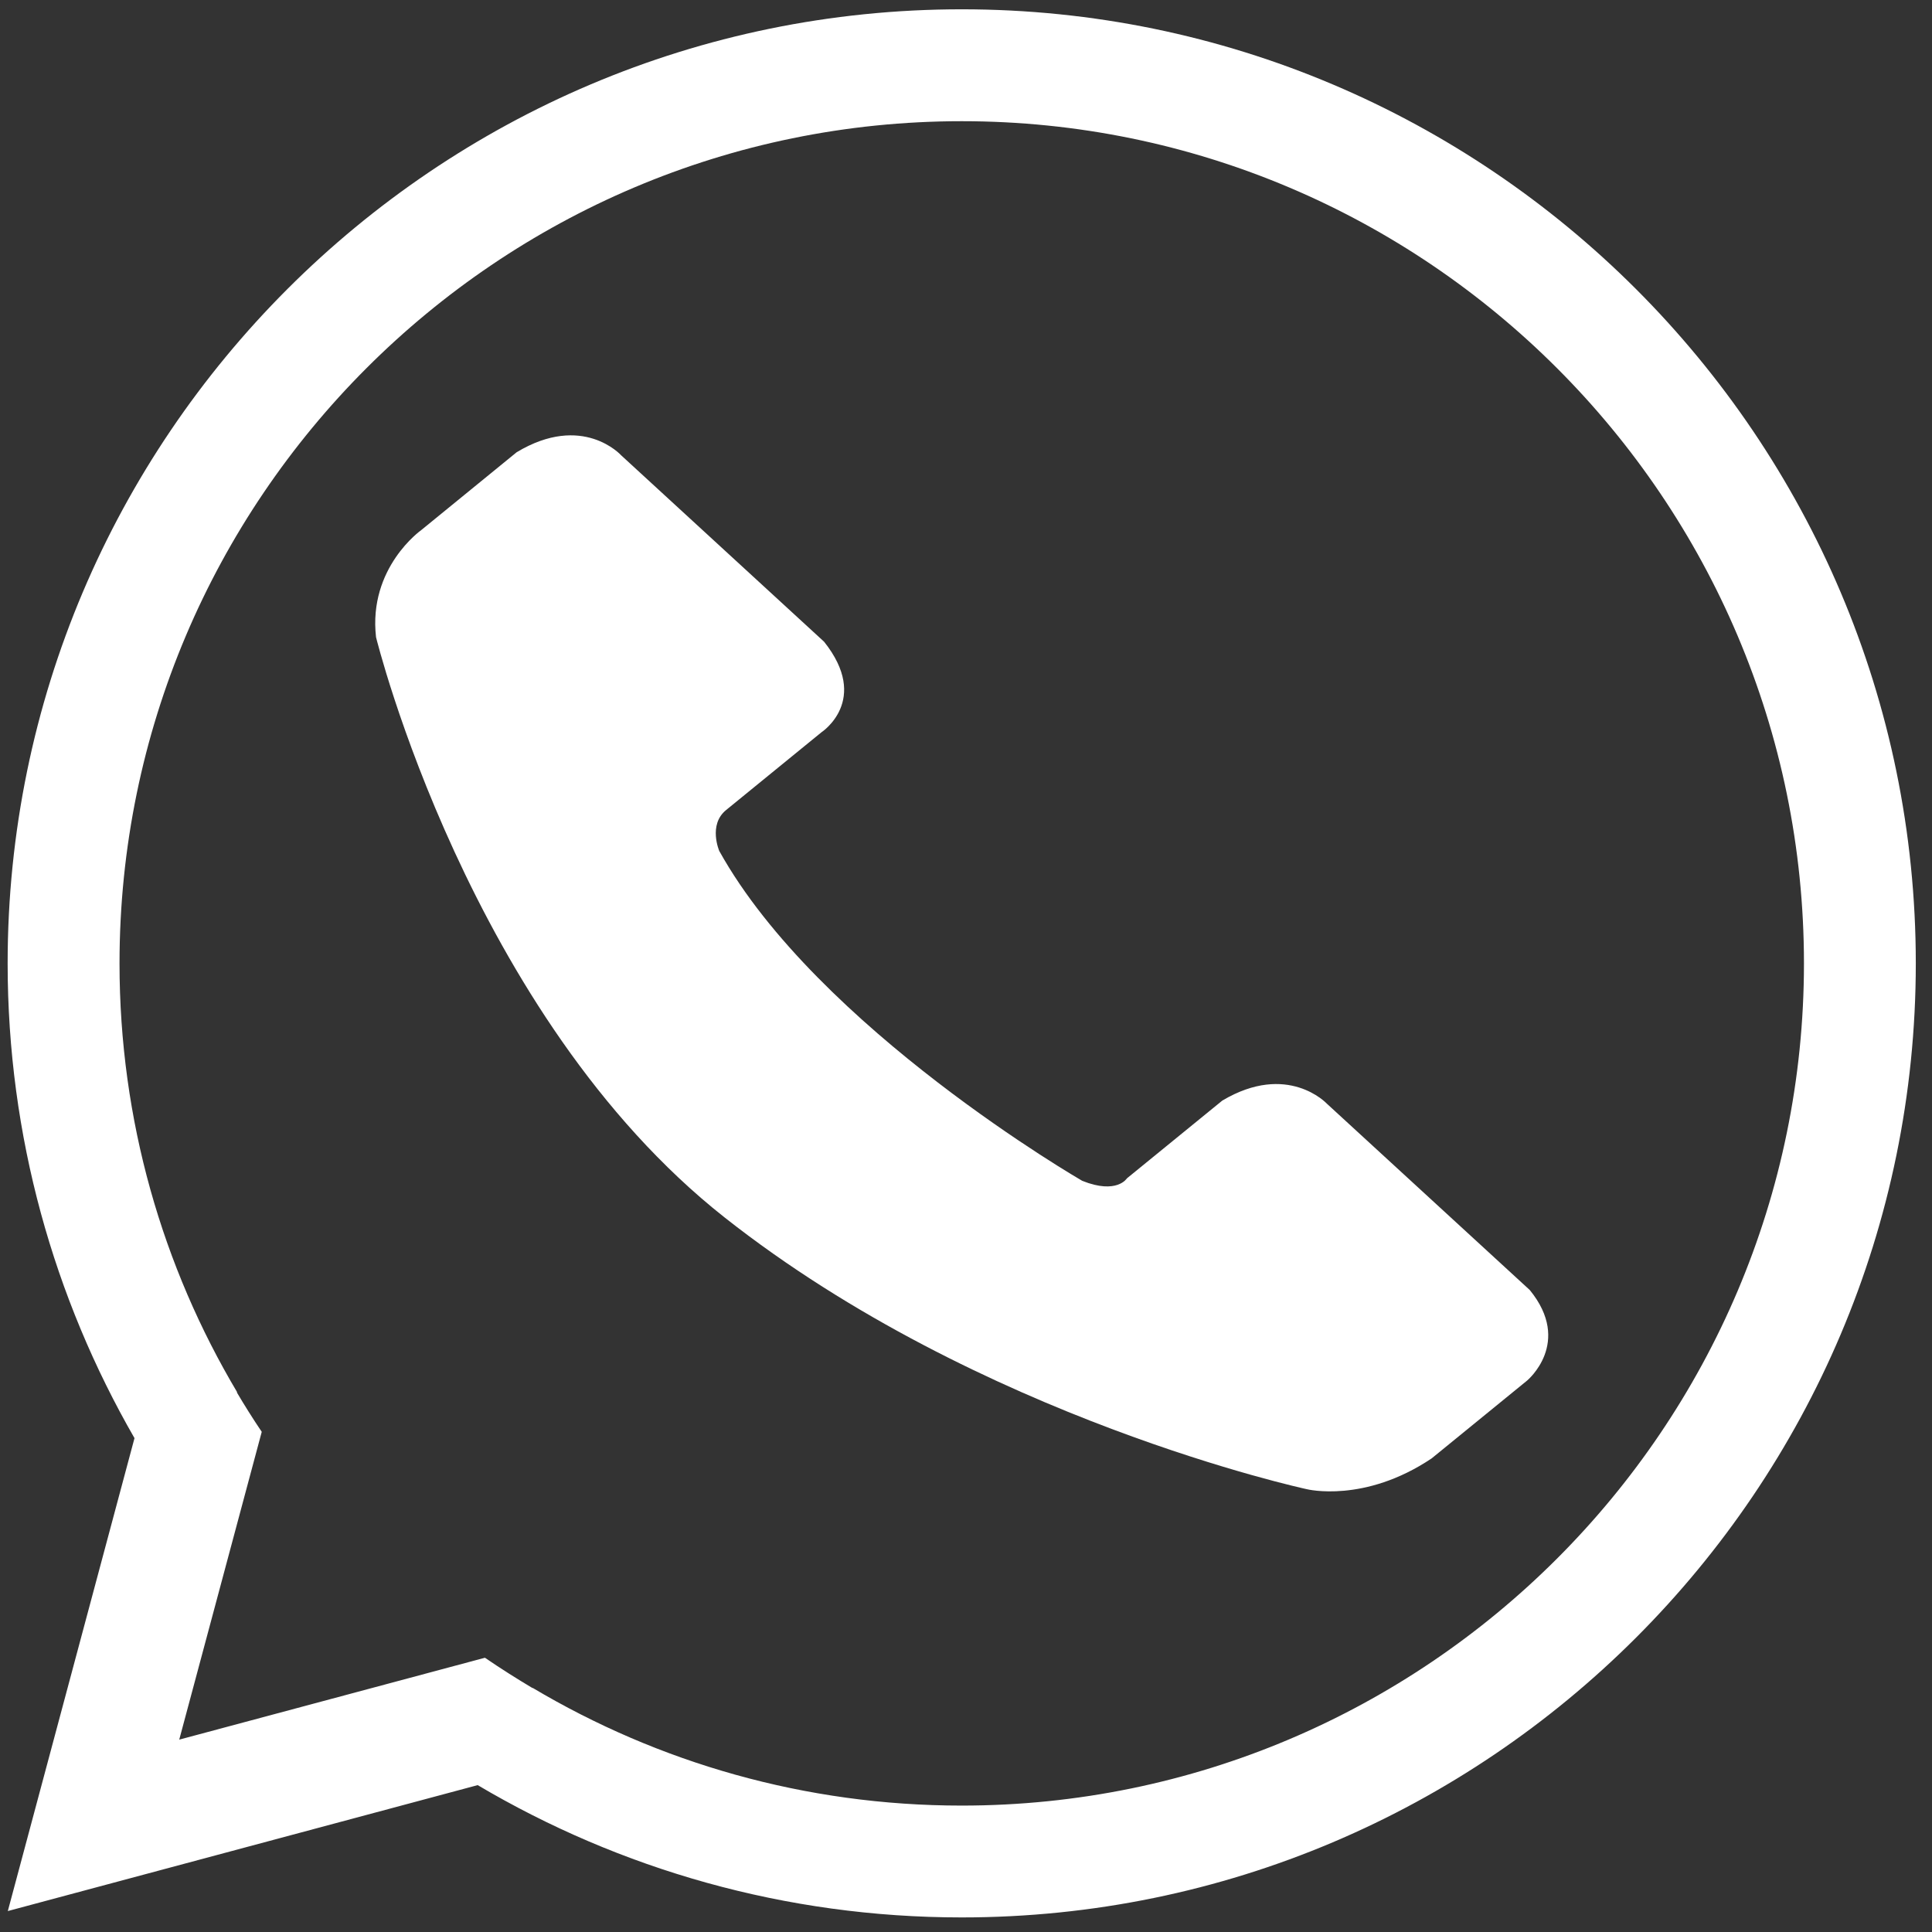 <?xml version="1.0" encoding="utf-8"?>
<!-- Generator: Adobe Illustrator 16.0.0, SVG Export Plug-In . SVG Version: 6.00 Build 0)  -->
<!DOCTYPE svg PUBLIC "-//W3C//DTD SVG 1.1//EN" "http://www.w3.org/Graphics/SVG/1.1/DTD/svg11.dtd">
<svg version="1.1" id="Capa_1" xmlns="http://www.w3.org/2000/svg" xmlns:xlink="http://www.w3.org/1999/xlink" x="0px" y="0px"
	 width="44px" height="44px" viewBox="0 0 44 44" enable-background="new 0 0 44 44" xml:space="preserve">
<rect x="0" y="0" width="44" height="44" fill="#333333" stroke="none"/>
<g id="XMLID_7_">
	<g id="XMLID_11_">
		<path id="XMLID_16_" fill="#FFFFFF" d="M14.147,10.37c0,0-0.876-0.976-2.381-0.07l-2.173,1.773c0,0-1.21,0.853-1.029,2.438
			c0,0,2.118,8.623,7.936,13.214s13.265,6.191,13.265,6.191s1.308,0.326,2.841-0.703l2.172-1.771c0,0,1.042-0.862,0.062-2.062
			l-4.623-4.246c0,0-0.89-0.955-2.38-0.069l-2.172,1.771c0,0-0.227,0.373-1.017,0.057c0,0-6.021-3.472-8.267-7.512
			c0,0-0.258-0.595,0.154-0.932l2.173-1.772c0,0,1.121-0.731,0.06-2.062L14.147,10.37z"/>
		<path id="XMLID_15_" opacity="0.05" fill="#FFFFFF" d="M19.457,23.065c-1.201-1.1-2.342-2.36-3.076-3.684
			c0,0-0.258-0.595,0.154-0.932l2.173-1.772c0,0,1.121-0.731,0.06-2.062l-4.62-4.246c0,0-0.876-0.976-2.381-0.07l-2.173,1.773
			c0,0-1.21,0.853-1.029,2.438c0,0,0.834,3.398,2.895,7.064c1.878,1.017,4.027,1.596,6.312,1.596
			C18.341,23.172,18.903,23.135,19.457,23.065z"/>
	</g>
	<path id="XMLID_18_" opacity="0.05" fill="#FFFFFF" d="M21.902,0.212c-9.171,0-17.032,5.712-20.216,13.763
		c0.535,0.901,1.142,1.752,1.814,2.549C5.845,8.577,13.207,2.76,21.902,2.76c5.577,0,10.607,2.395,14.114,6.208
		c0.25-1.001,0.42-2.033,0.502-3.091C32.656,2.36,27.524,0.212,21.902,0.212z"/>
	<path id="XMLID_46_" fill="#FFFFFF" d="M21.902,0.212C9.921,0.212,0.174,9.959,0.174,21.94c0,3.934,1.054,7.626,2.889,10.813
		l-2.885,10.77l10.701-2.868c3.233,1.913,7.002,3.013,11.023,3.013c11.979,0.001,21.729-9.746,21.729-21.728
		C43.631,9.959,33.882,0.212,21.902,0.212z M21.902,41.121c-3.569,0-6.913-0.979-9.78-2.686l0.018,0.017
		c-0.373-0.222-0.738-0.453-1.096-0.698l-6.962,1.865l1.879-7.01c-0.201-0.298-0.392-0.602-0.574-0.91l0.021,0.02
		c-1.706-2.865-2.686-6.209-2.686-9.778c0-10.576,8.604-19.181,19.181-19.181s19.181,8.604,19.181,19.181
		C41.083,32.518,32.479,41.121,21.902,41.121z"/>
</g>
</svg>
